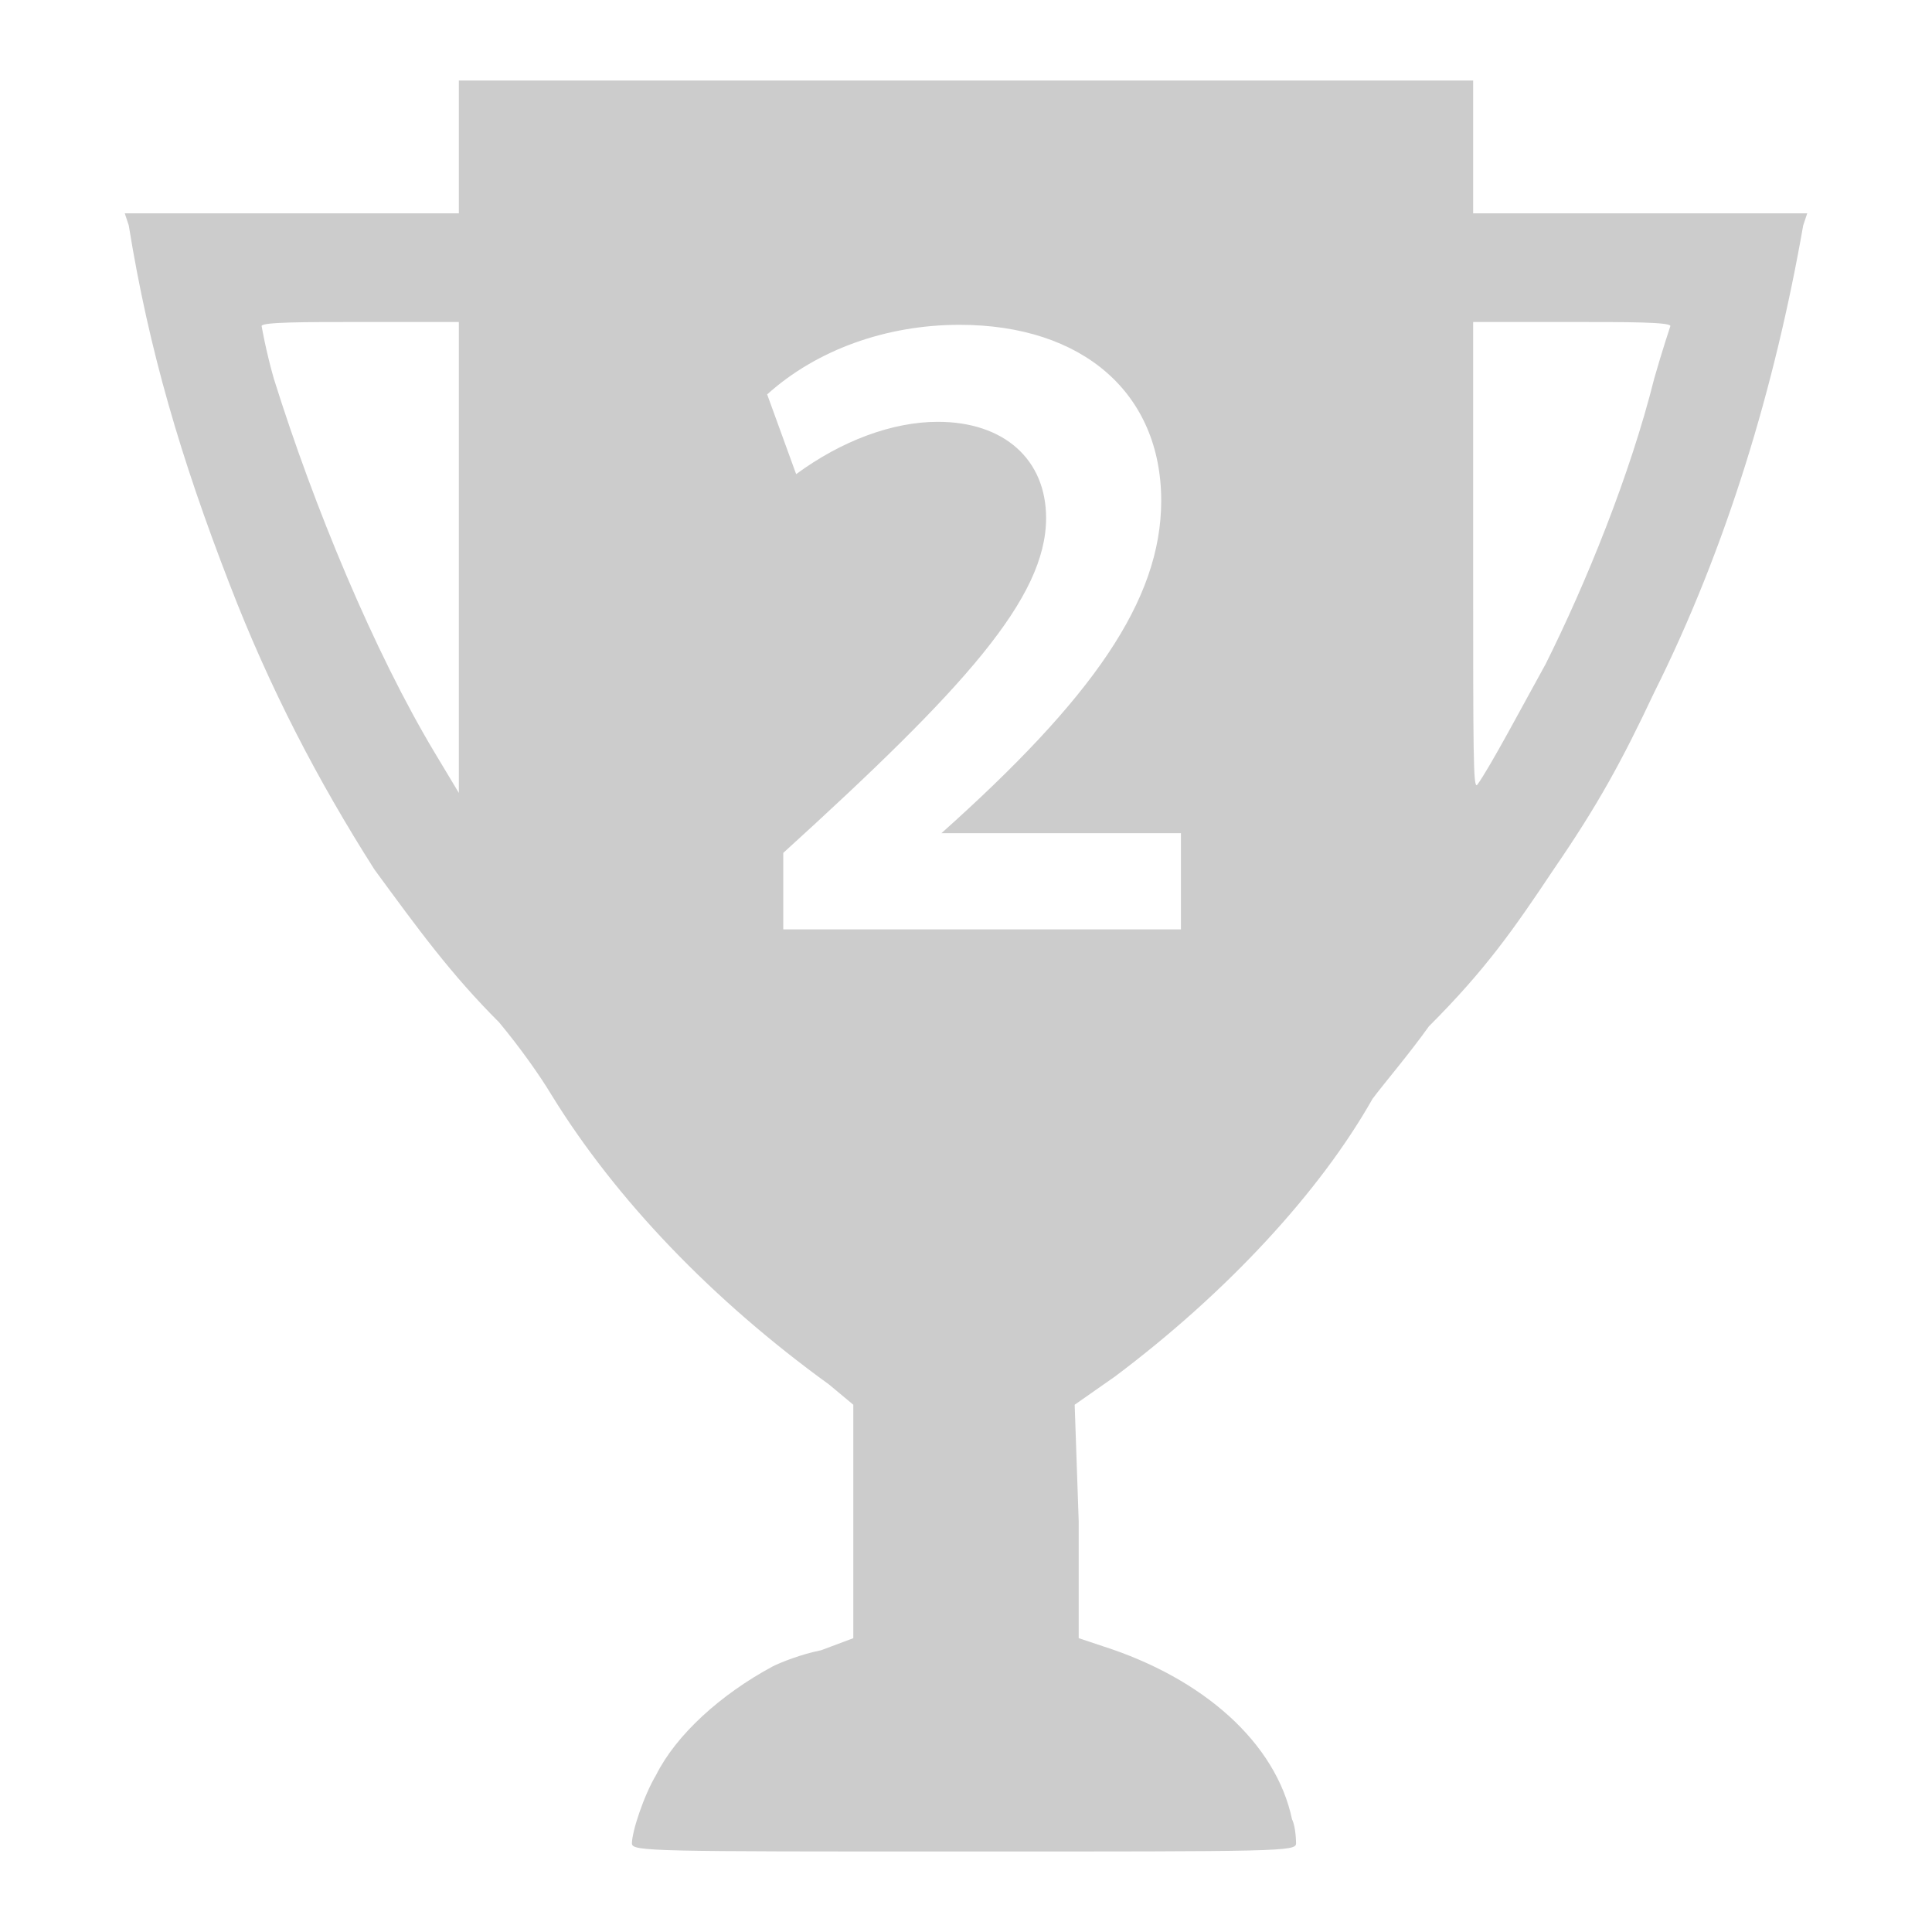<svg xmlns="http://www.w3.org/2000/svg" xmlns:xlink="http://www.w3.org/1999/xlink" width="48" height="48">
  <defs id="acyl-settings">
    <linearGradient x1="0%" y1="0%" x2="0%" y2="100%" id="acyl-gradient">
      <stop offset="0%" style="stop-color:#CCCCCC;stop-opacity:1"/>
      <stop offset="100%" style="stop-color:#CCCCCC;stop-opacity:1"/>
    </linearGradient>
    <g id="acyl-filter">
  </g>
    <g id="acyl-drawing">
      <path d="M 11.4 2 L 11.4 3.6 L 11.4 5.301 L 7.199 5.301 L 3.1 5.301 L 3.199 5.6 C 3.699 8.7 4.499 11.4 5.699 14.5 C 6.699 17.1 7.901 19.4 9.301 21.6 C 10.4 23.1 11.2 24.2 12.4 25.4 C 12.9 26 13.4 26.7 13.7 27.2 C 15.3 29.8 17.7 32.3 20.6 34.4 L 21.2 34.9 L 21.2 37.8 L 21.2 40.7 L 20.4 41 C 19.9 41.1 19.4 41.3 19.2 41.4 C 17.9 42.1 16.8 43.1 16.3 44.1 C 16 44.6 15.7 45.5 15.7 45.8 C 15.7 46 16.2 46 24 46 C 31.8 46 32.2 46 32.2 45.8 C 32.2 45.8 32.2 45.4 32.1 45.2 C 31.7 43.3 29.9 41.7 27.4 40.9 L 26.8 40.7 L 26.8 37.8 L 26.7 34.9 L 27.7 34.2 C 30.5 32.1 32.8 29.6 34.1 27.3 C 34.4 26.9 35 26.2 35.5 25.5 C 36.9 24.1 37.6 23.1 38.6 21.6 C 39.7 20 40.3 18.9 41.1 17.2 C 42.9 13.6 44.1 9.6 44.8 5.6 L 44.9 5.301 L 40.7 5.301 L 36.6 5.301 L 36.6 3.6 L 36.6 2 L 24 2 L 11.4 2 z M 8.9 8 L 11.4 8 L 11.4 13.8 L 11.4 19.7 L 10.8 18.7 C 9.301 16.2 7.801 12.6 6.801 9.4 C 6.601 8.7 6.5 8.1 6.5 8.1 C 6.5 8 7.6 8 8.9 8 z M 36.6 8 L 39.1 8 C 40.4 8 41.5 8 41.5 8.1 C 41.5 8.1 41.3 8.7 41.1 9.4 C 40.5 11.8 39.4 14.5 38.4 16.5 C 37.9 17.4 37 19.1 36.7 19.5 C 36.6 19.6 36.6 18.8 36.6 13.8 L 36.6 8 z M 23.84 8.07 C 26.91 8.07 28.85 9.777 28.85 12.44 C 28.85 14.92 27.14 17.35 23.39 20.7 L 29.34 20.7 L 29.34 23.09 L 19.46 23.09 L 19.46 21.19 C 23.96 17.1 25.99 14.86 25.99 12.87 C 25.99 11.42 24.95 10.48 23.3 10.48 C 22.17 10.48 20.91 10.95 19.78 11.78 L 19.06 9.799 C 20.29 8.69 22.02 8.07 23.84 8.07 z" id="path-main"/>
    </g>
  </defs>
  <g id="acyl-visual">
    <use id="visible1" style="fill:url(#acyl-gradient)" xlink:href="#acyl-drawing"/>
  </g>
</svg>
